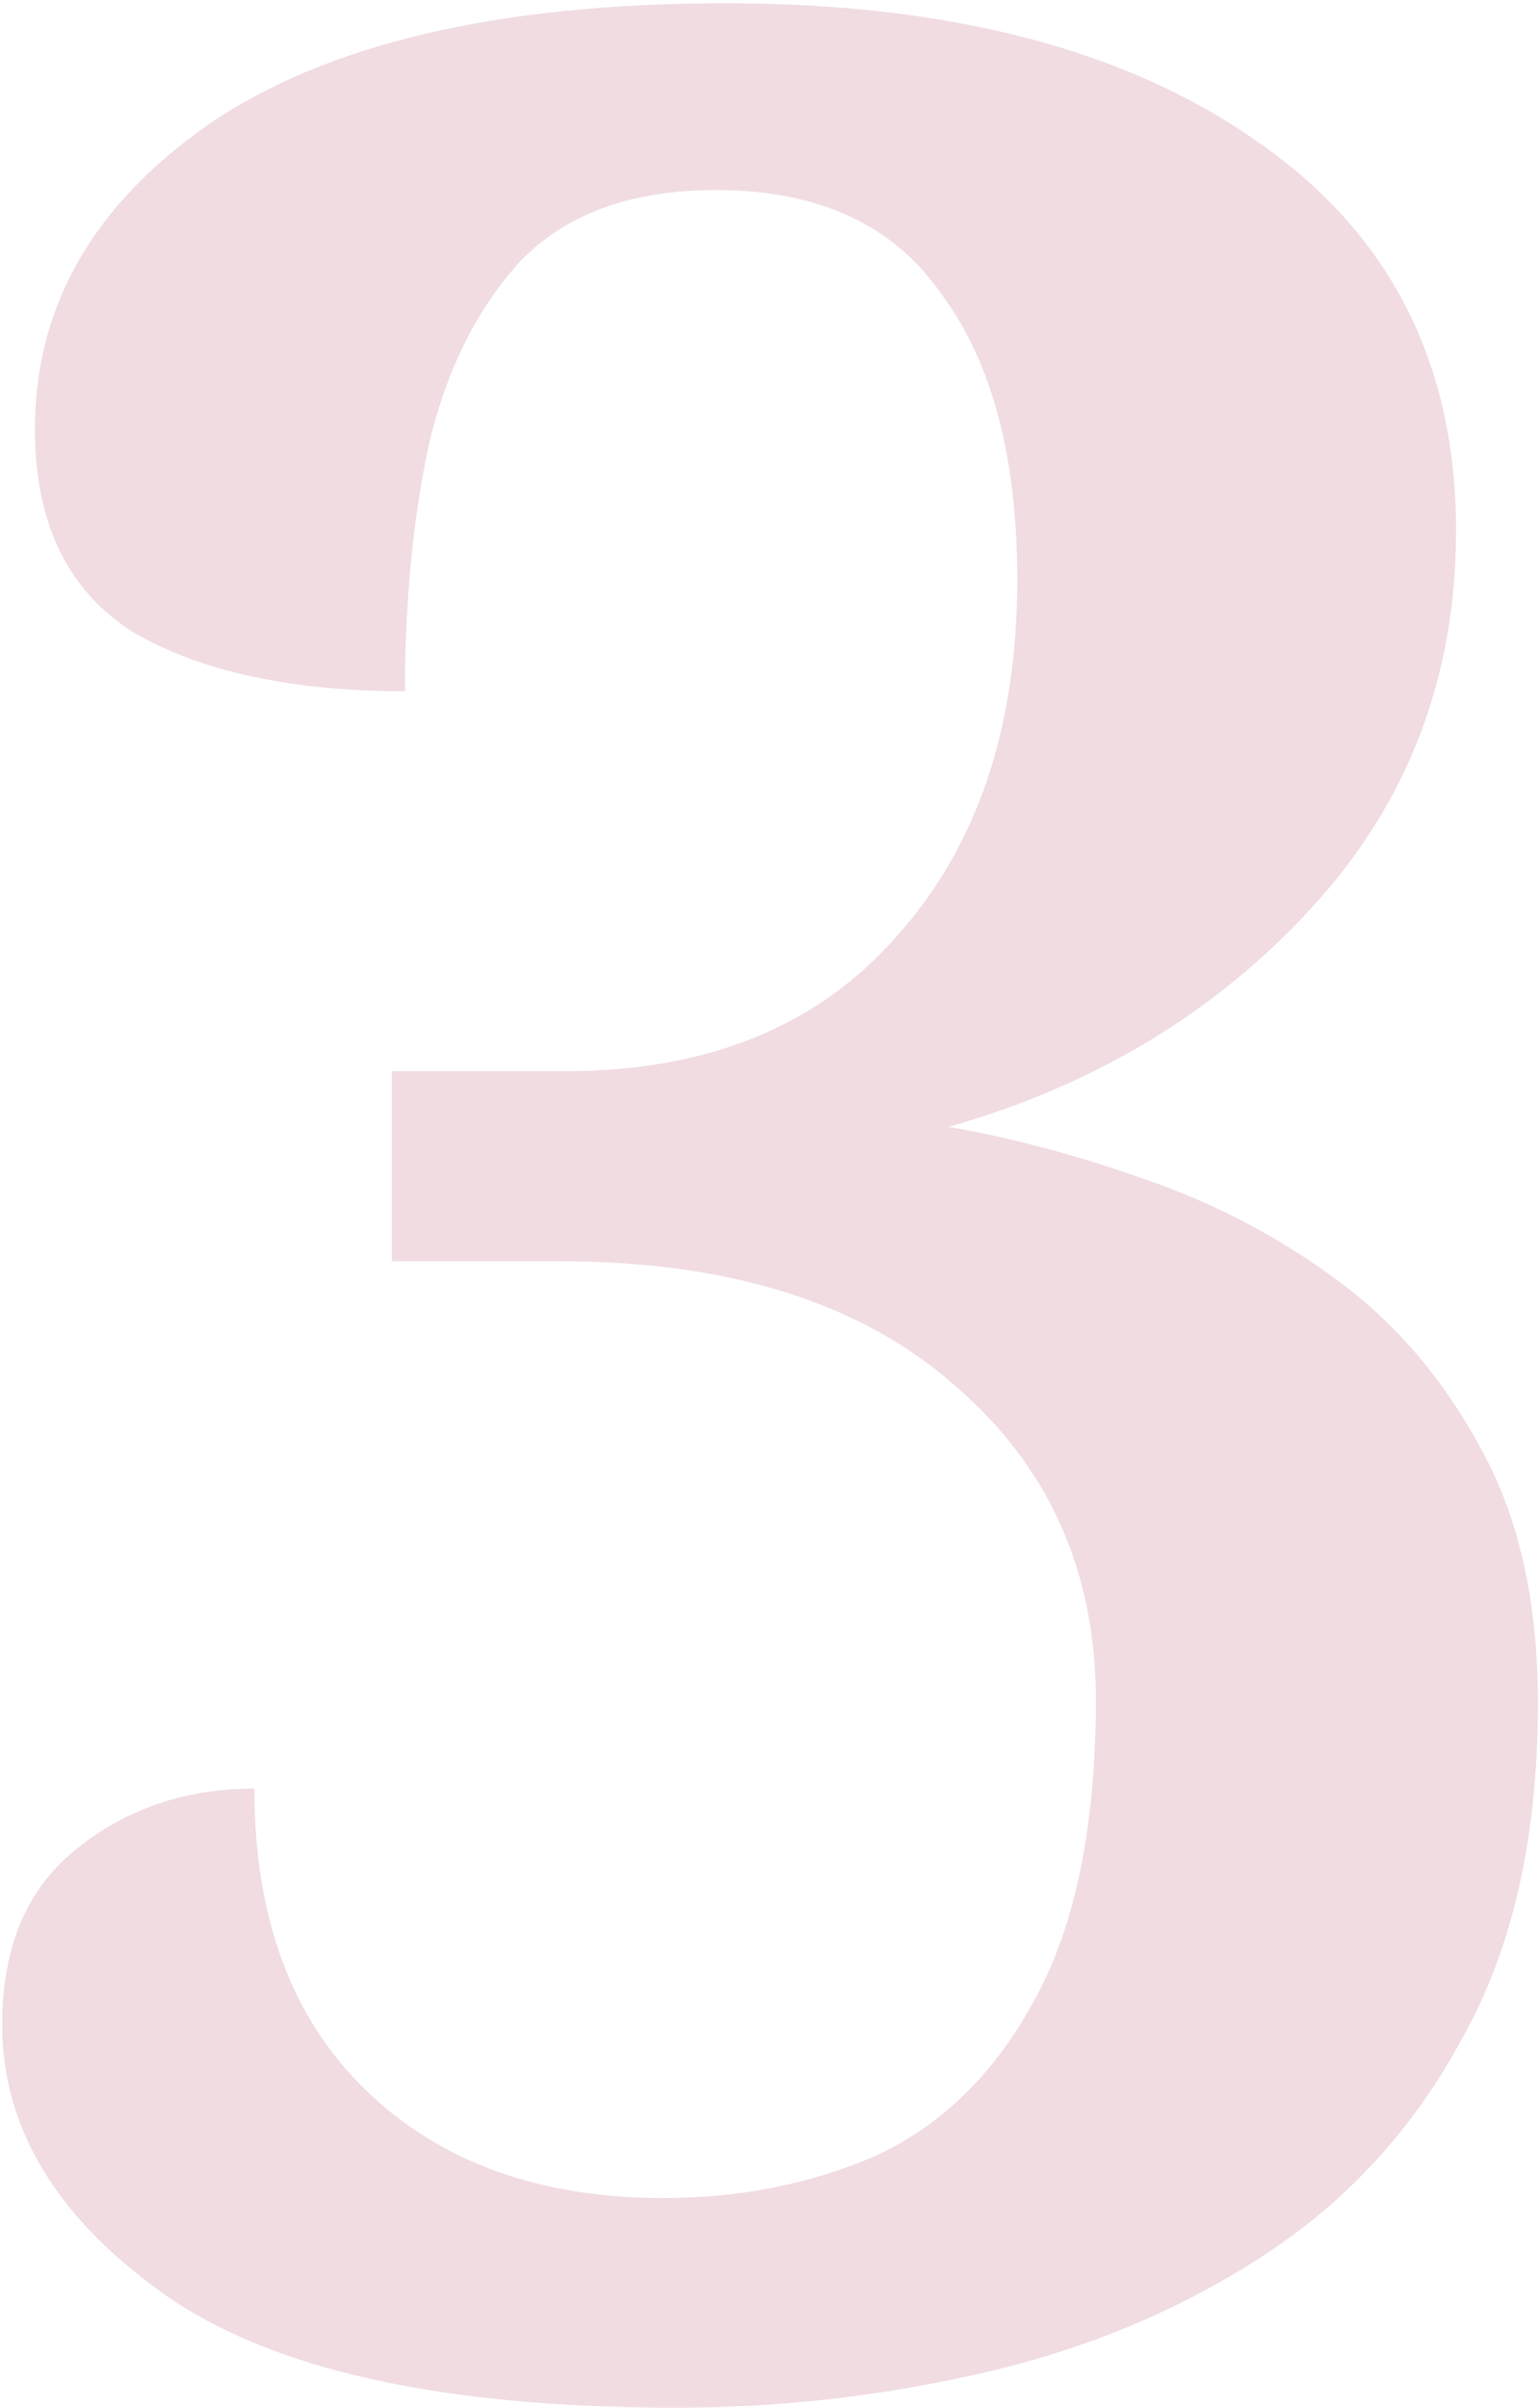 <svg width="282" height="441" viewBox="0 0 282 441" fill="none" xmlns="http://www.w3.org/2000/svg">
<path d="M124 441C80.8 441 49.4 434 29.8 420C10.2 406 0.4 389.6 0.4 370.8C0.4 356.8 4.8 346.2 13.6 339C22.8 331.4 33.8 327.6 46.6 327.6C46.6 351.2 53.4 369.6 67 382.8C80.6 396 98.8 402.6 121.6 402.6C135.6 402.6 148.6 400 160.6 394.8C172.6 389.2 182.2 379.8 189.4 366.6C197 353 200.8 334.6 200.8 311.4C200.8 287.8 192.2 268.6 175 253.8C157.8 238.6 133.6 231 102.4 231H71.8V196.2H103.6C129.6 196.2 149.8 188 164.2 171.6C179 155.2 186.4 133.4 186.4 106.2C186.4 83.8 181.8 66.4 172.6 54C163.8 41.2 150 34.8 131.2 34.8C115.6 34.8 103.6 39.2 95.2 48C87.2 56.8 81.6 68.2 78.4 82.2C75.6 95.8 74.2 110.6 74.2 126.6C53.4 126.6 36.8 123 24.4 115.8C12.4 108.2 6.4 95.8 6.4 78.6C6.4 56.2 17 37.6 38.2 22.8C59.8 8 91.4 0.6 133 0.6C173.8 0.6 206.2 9 230.2 25.8C254.6 42.6 266.8 66.4 266.8 97.2C266.8 124 258 147 240.4 166.2C222.8 185.4 200.6 198.8 173.8 206.4C185.4 208.4 197.4 211.6 209.8 216C222.6 220.4 234.4 226.6 245.2 234.6C256 242.6 264.8 253 271.6 265.8C278.4 278.2 281.8 293.6 281.8 312C281.8 336.4 277.2 356.8 268 373.2C259.2 389.6 247.2 402.8 232 412.8C216.8 422.8 199.8 430 181 434.4C162.2 438.8 143.2 441 124 441Z" fill="#950024" fill-opacity="0.14"/>
</svg>
